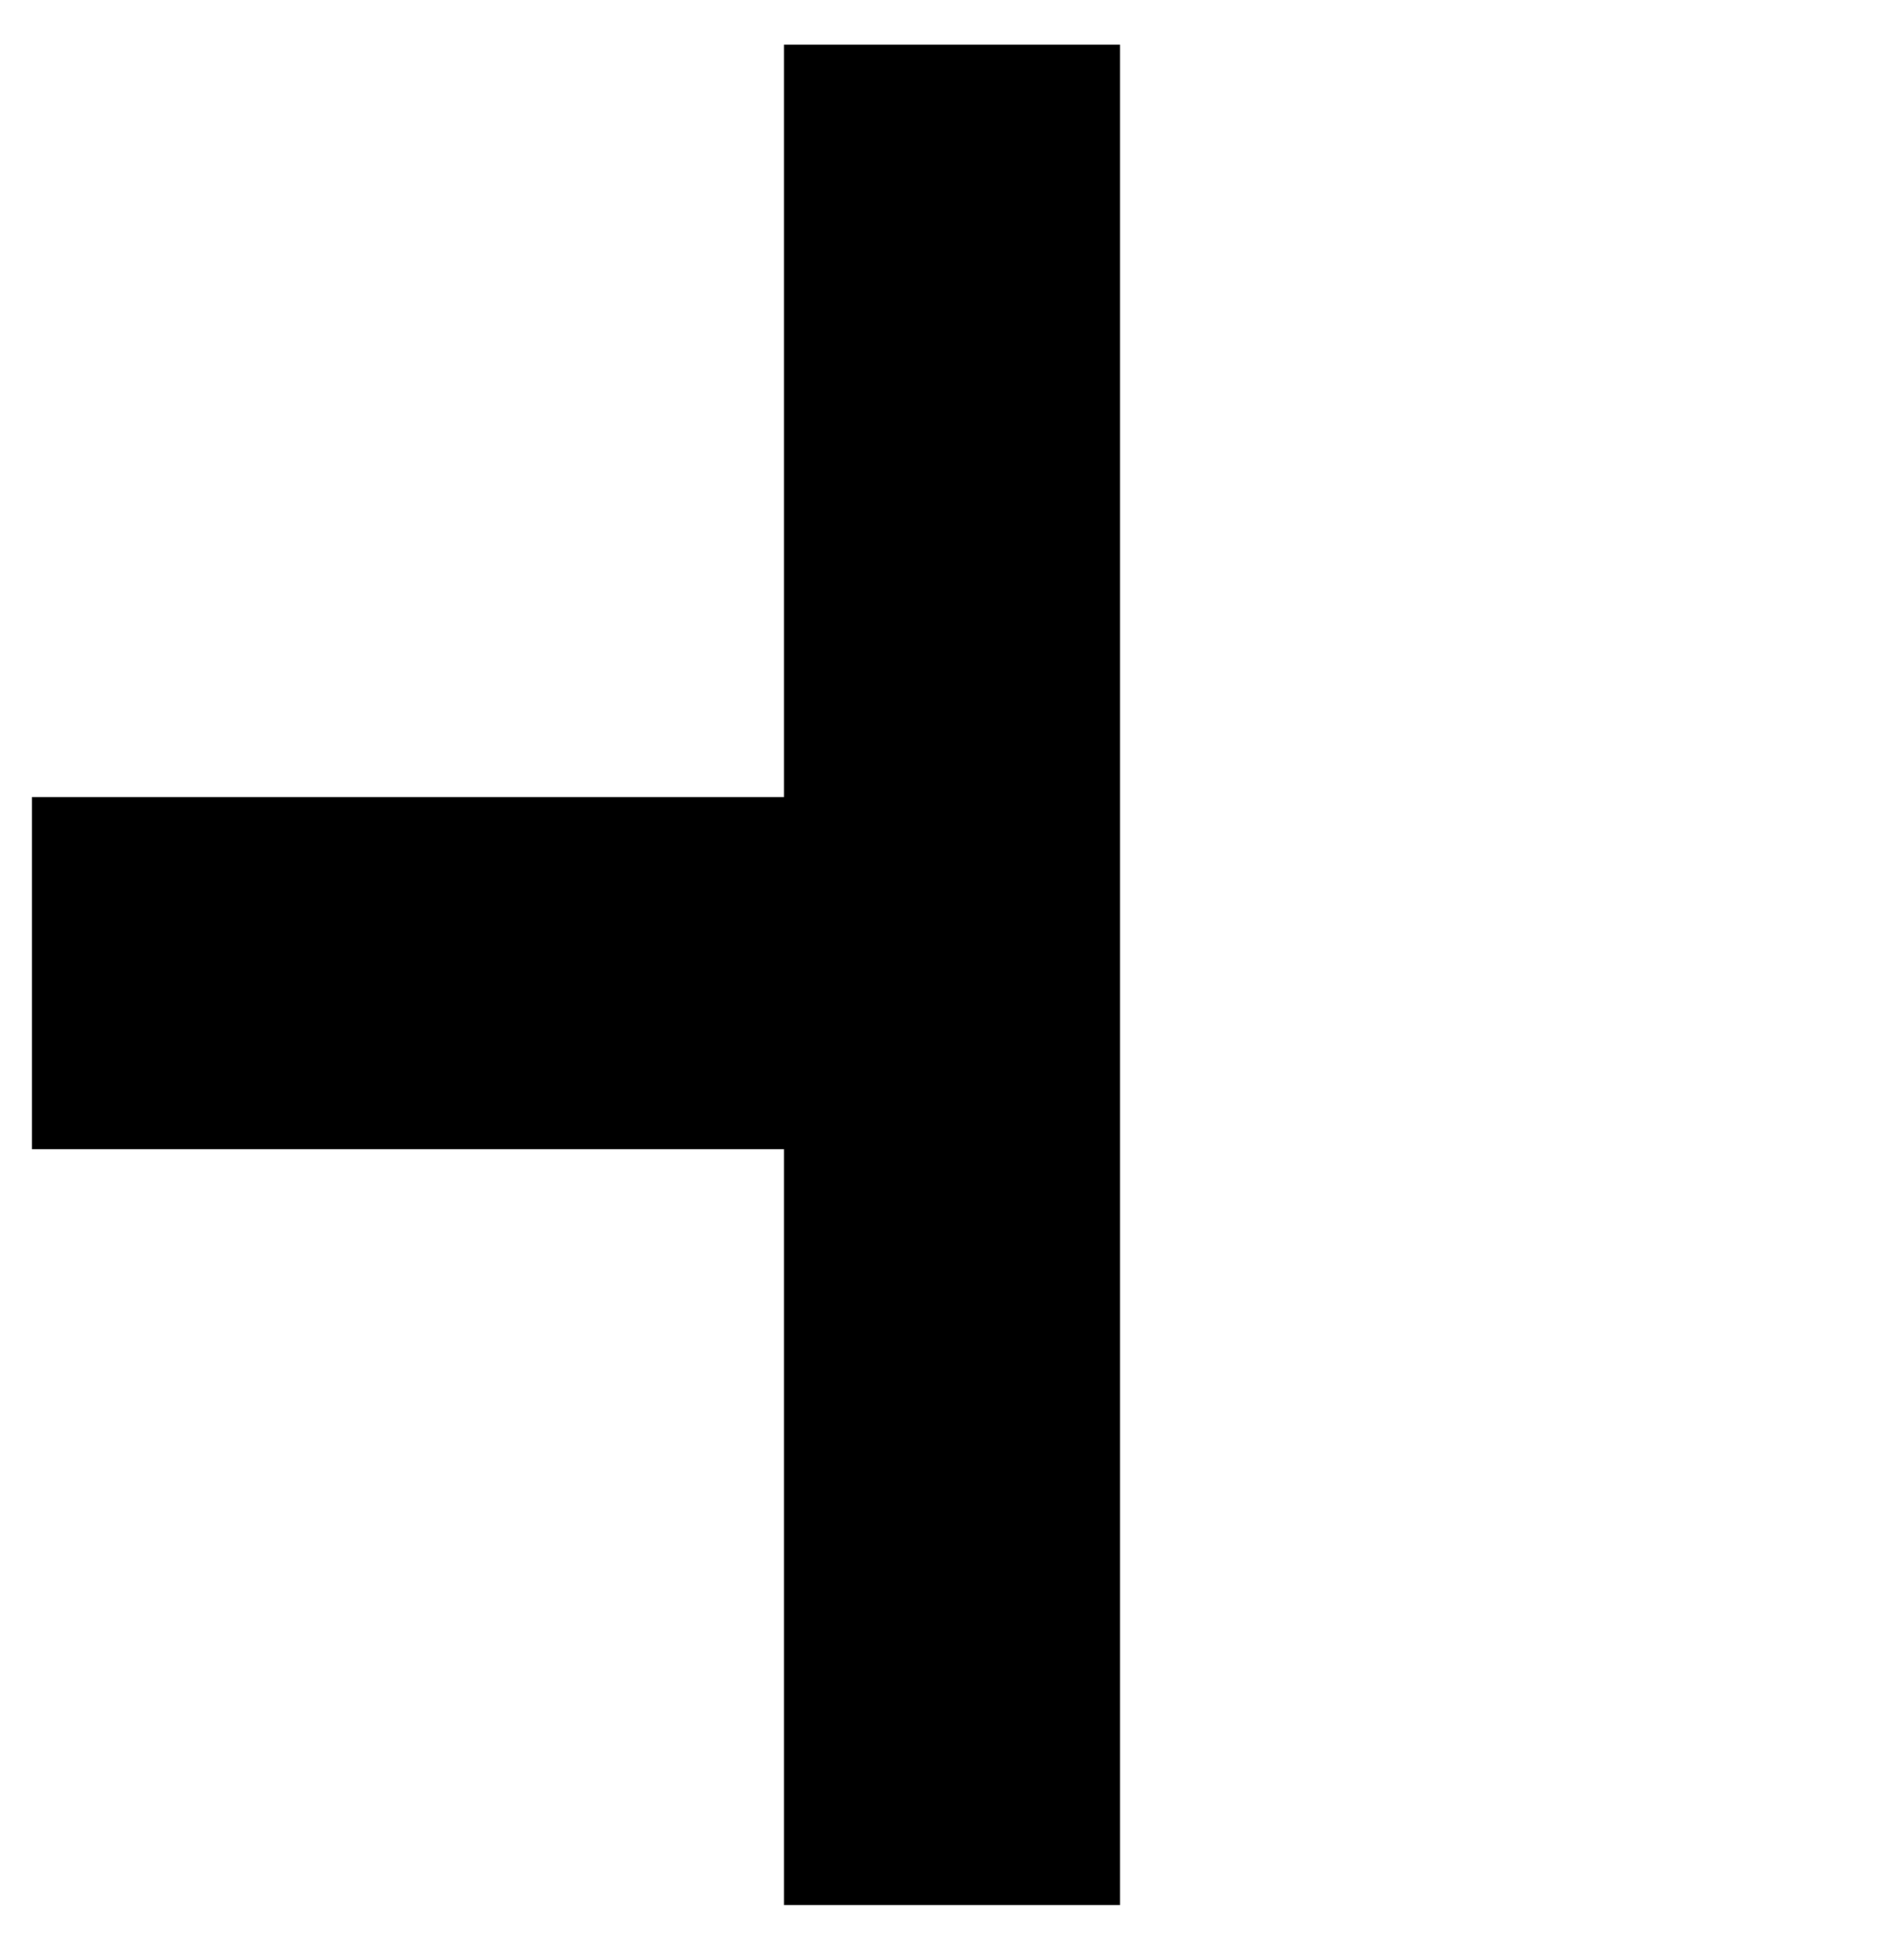 <svg width="119" height="121" viewBox="0 0 119 121" fill="none" xmlns="http://www.w3.org/2000/svg">
<line x1="59.5" y1="2.789" x2="59.5" y2="119" stroke="black" stroke-width="21"/>
<line x1="2" y1="60.789" x2="60" y2="60.789" stroke="black" stroke-width="22"/>
</svg>
